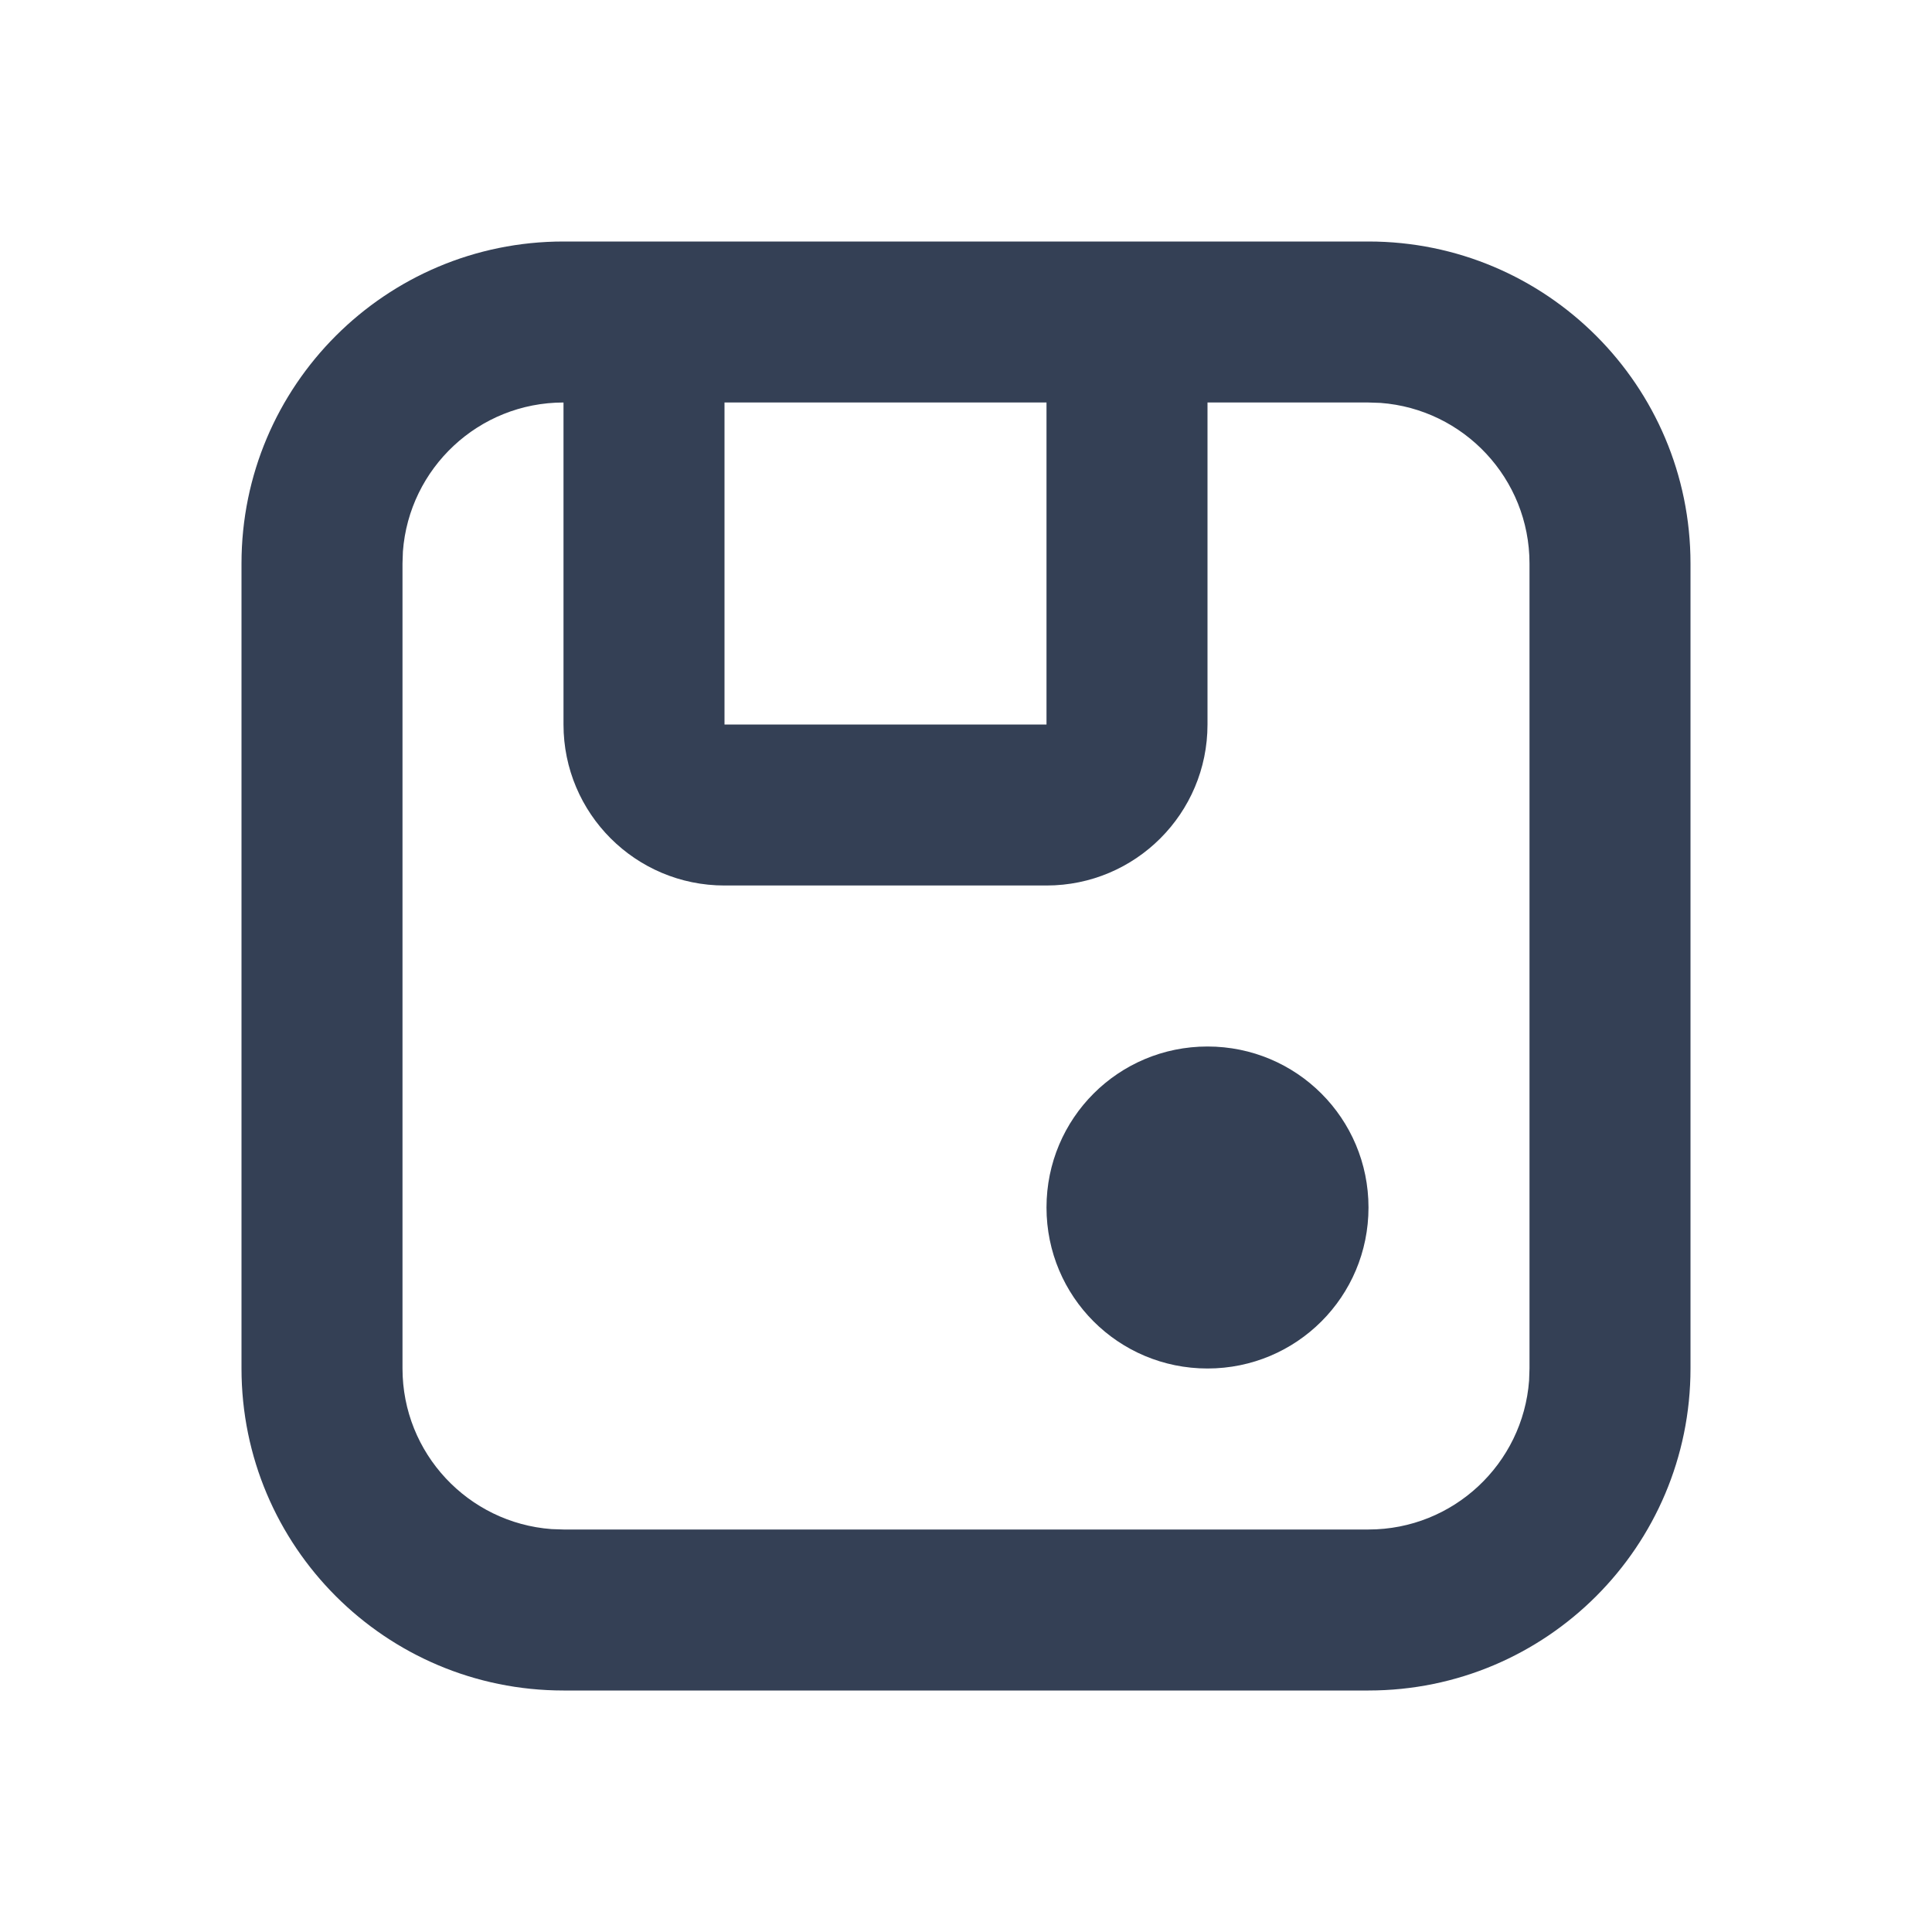 <svg xmlns="http://www.w3.org/2000/svg" width="24" height="24" viewBox="0 0 24 24">
  <path fill="#344055" fill-rule="evenodd" d="M17,3 C19.209,3 21,4.791 21,7 L21,17 C21,19.209 19.209,21 17,21 L7,21 C4.791,21 3,19.209 3,17 L3,7 C3,4.791 4.791,3 7,3 L17,3 Z M17,5 L15,5 L15,9 C15,10.105 14.105,11 13,11 L9,11 C7.895,11 7,10.105 7,9 L7,5 C5.946,5 5.082,5.816 5.005,6.851 L5,7 L5,17 C5,18.054 5.816,18.918 6.851,18.995 L7,19 L17,19 C18.054,19 18.918,18.184 18.995,17.149 L19,17 L19,7 C19,5.946 18.184,5.082 17.149,5.005 L17,5 Z M15,13 C16.107,13 17,13.893 17,15 C17,16.107 16.107,17 15,17 C13.893,17 13,16.107 13,15 C13,13.893 13.893,13 15,13 Z M13,5 L9,5 L9,9 L13,9 L13,5 Z"/>
</svg>
